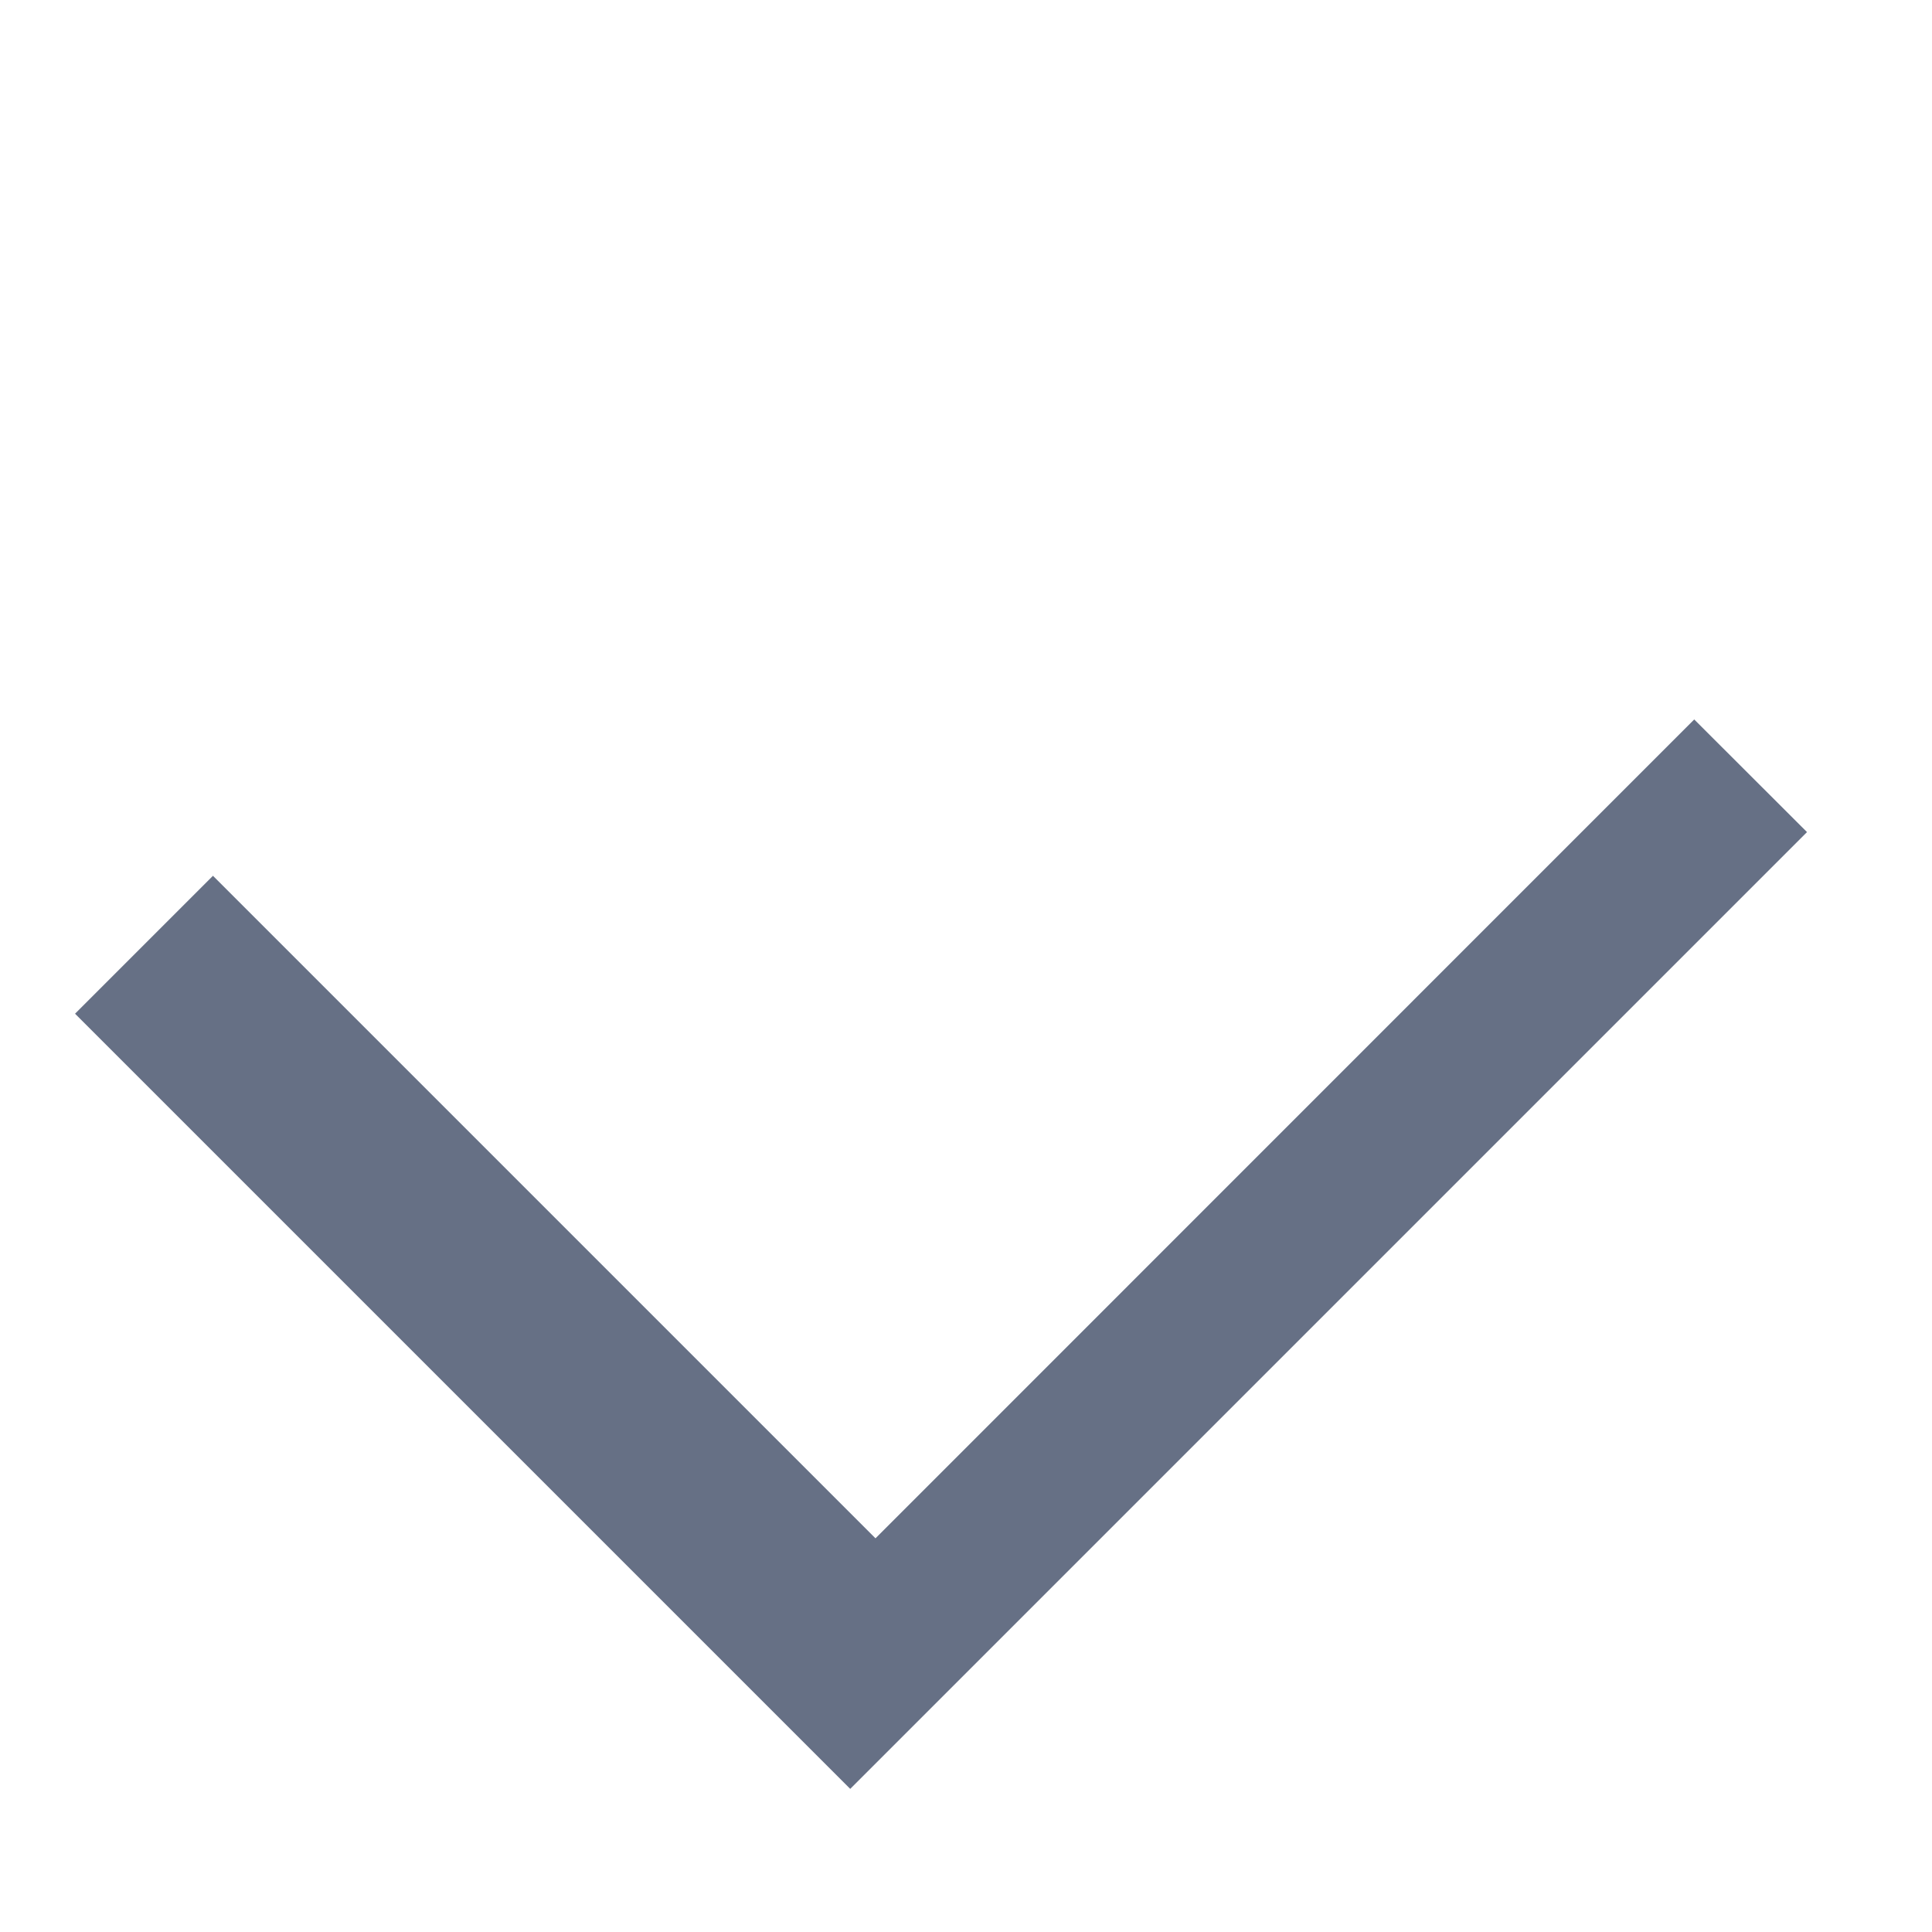 <svg width="13" height="13" viewBox="0 0 13 13" fill="none" xmlns="http://www.w3.org/2000/svg">
<path d="M12.159 5.599L5.721 12.037L0.505 6.821L1.433 5.893L5.891 10.351L11.4 4.841L12.159 5.599Z" fill="#667085"/>
</svg>
